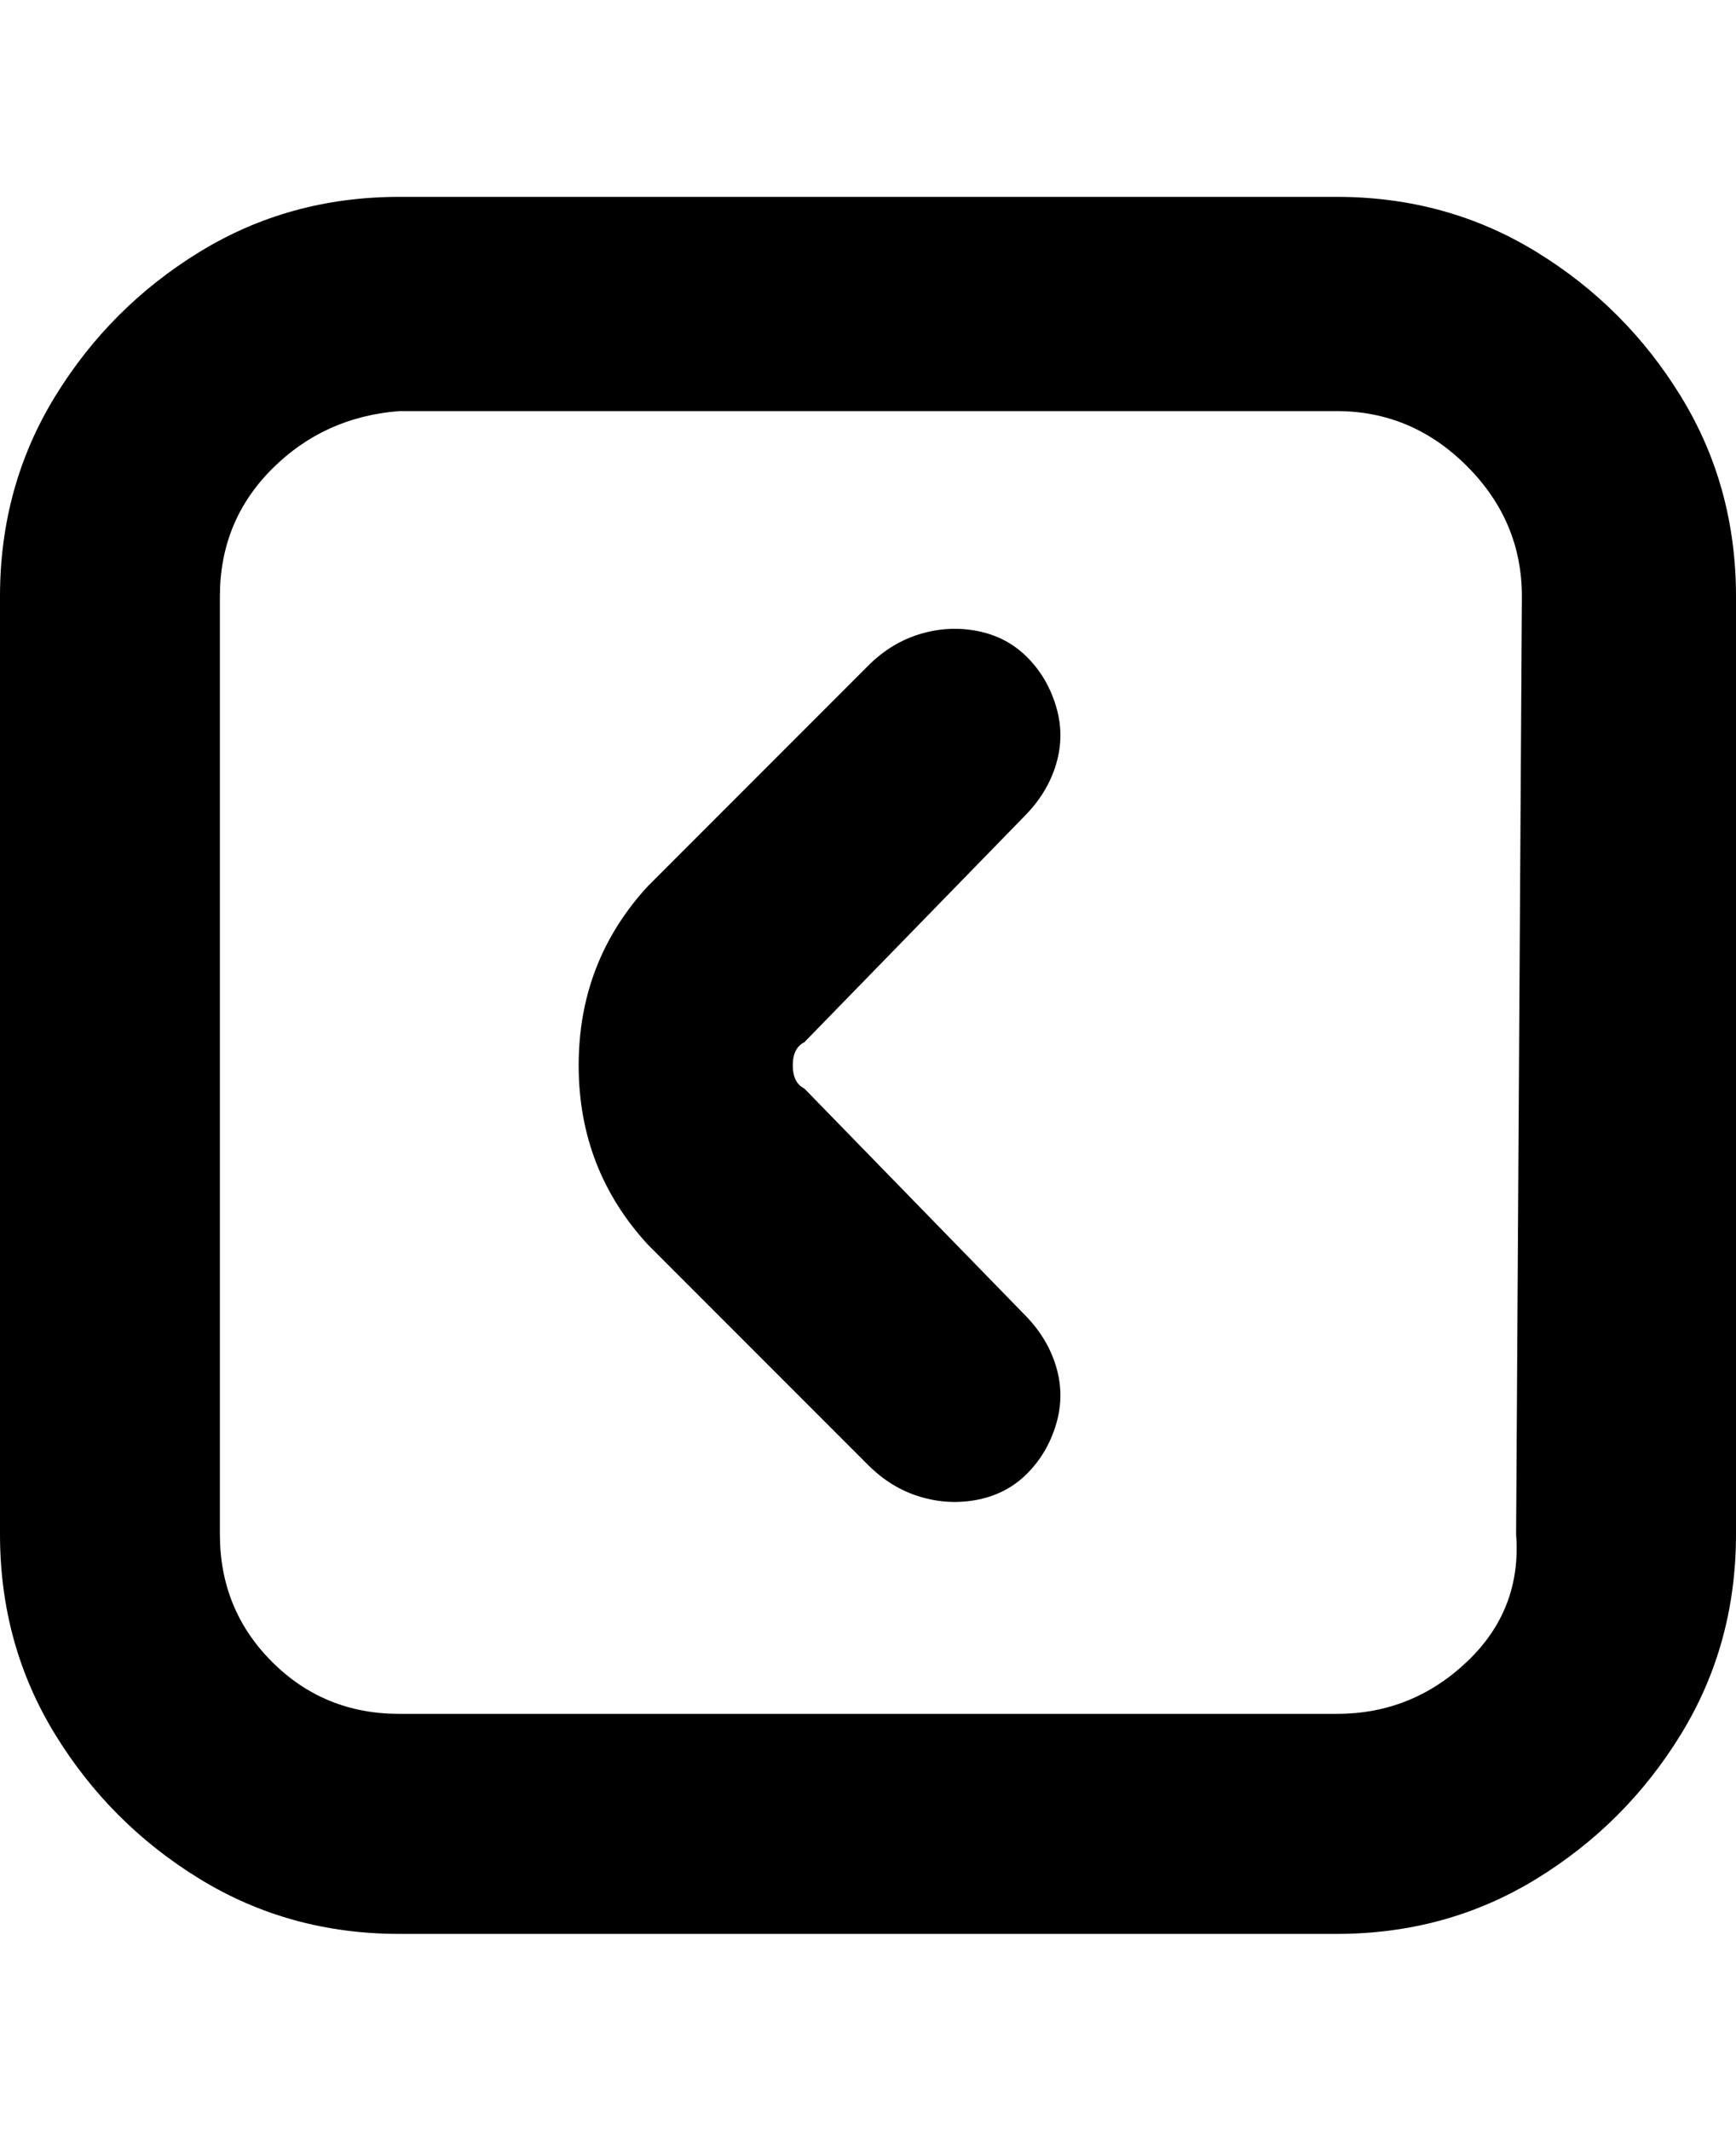 <svg viewBox="0 0 300 368" xmlns="http://www.w3.org/2000/svg"><path d="M0 265V103q0-19 9.5-34.5t25-25Q50 34 69 34h162q19 0 34.5 9.5t25 25Q300 84 300 103v162q0 19-9.5 34.5t-25 25Q250 334 231 334H69q-19 0-34.5-9.5t-25-25Q0 284 0 265zm263-162q0-13-9.5-22.5T231 71H69q-13 1-22 10t-9 22v162q0 13 9 22t22 9h162q13 0 22.5-9t8.5-22l1-162zm-163 81q0-18 12-31l38-38q4-4 9-5.5t10-.5q5 1 8.5 4.5t5 8.5q1.5 5 0 10t-5.5 9l-38 39q-2 1-2 4t2 4l38 39q4 4 5.5 9t0 10q-1.5 5-5 8.5T169 259q-5 1-10-.5t-9-5.5l-38-38q-12-13-12-31z"/></svg>
